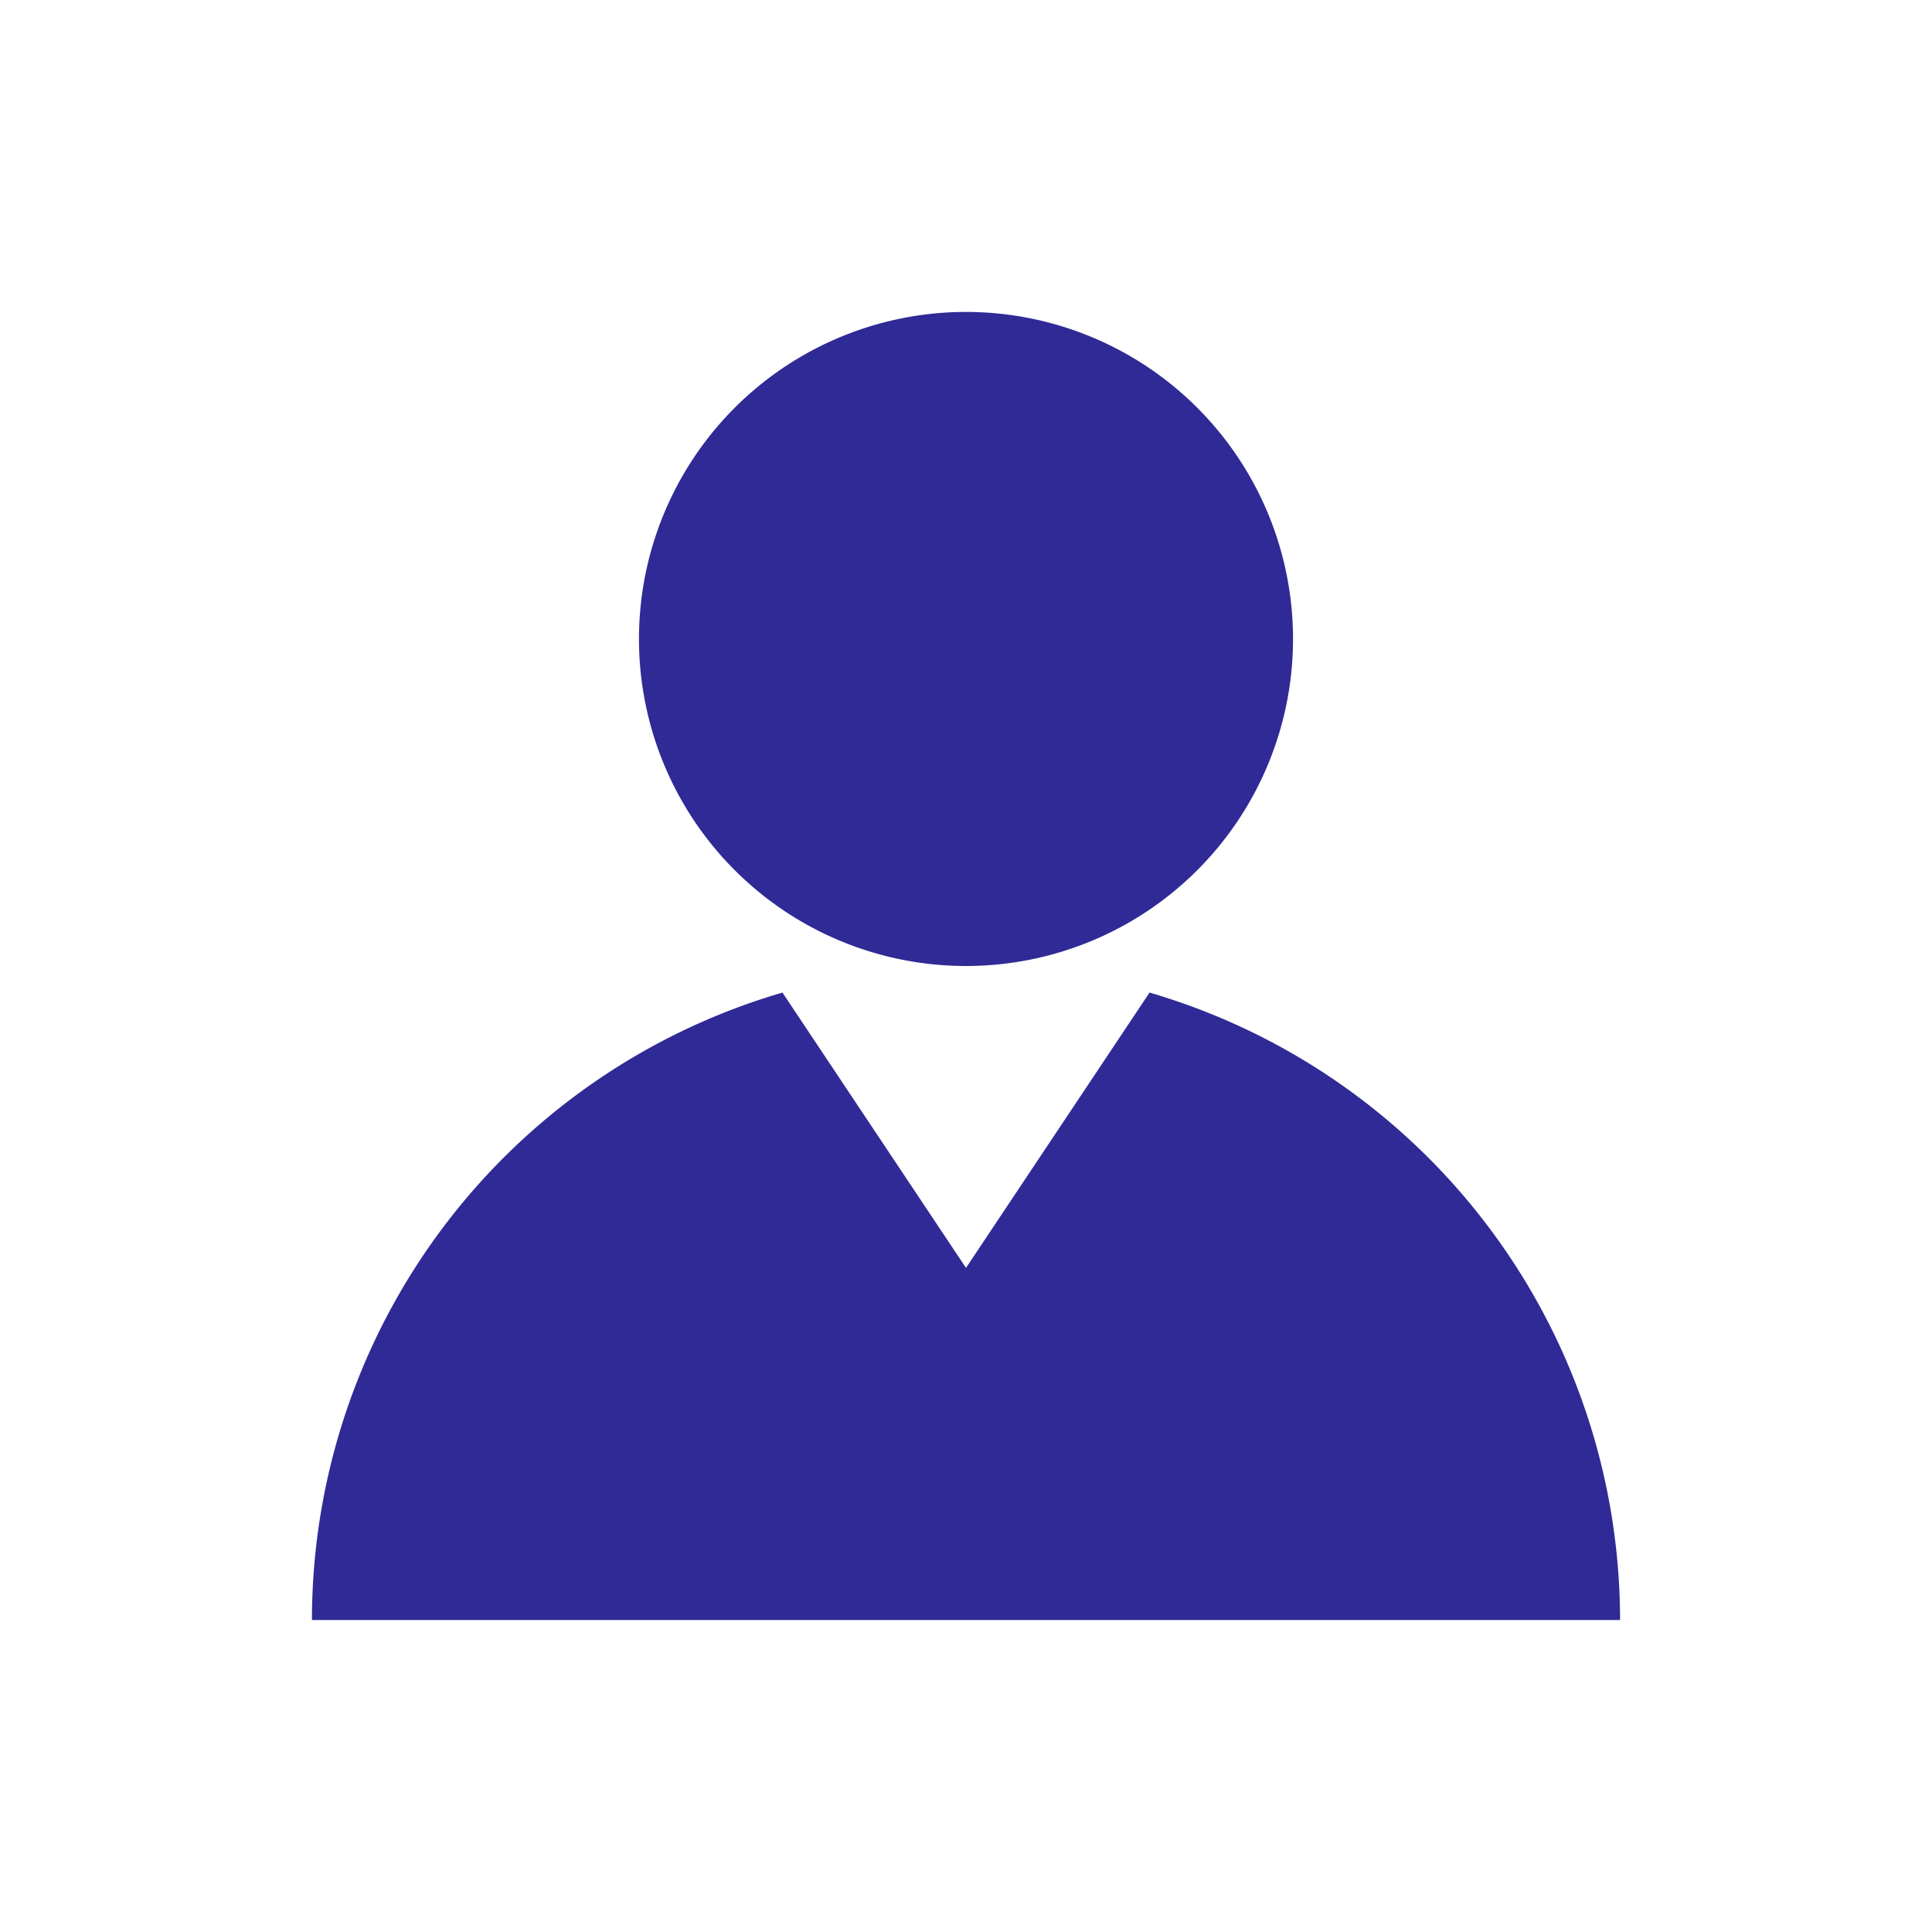 <svg xmlns="http://www.w3.org/2000/svg" fill="#fff" stroke="#fff" stroke-width=".01" viewBox="-102.4 -102.4 1228.8 1228.8"><rect width="1228.8" height="1228.8" x="-102.4" y="-102.4" stroke="none" stroke-width="0" rx="0"/><path fill="#2F2A95" d="M628.736 528.896A416 416 0 0 1 928 928H96a415.872 415.872 0 0 1 299.264-399.104L512 704l116.736-175.104zM720 304a208 208 0 1 1-416 0 208 208 0 0 1 416 0z"/></svg>